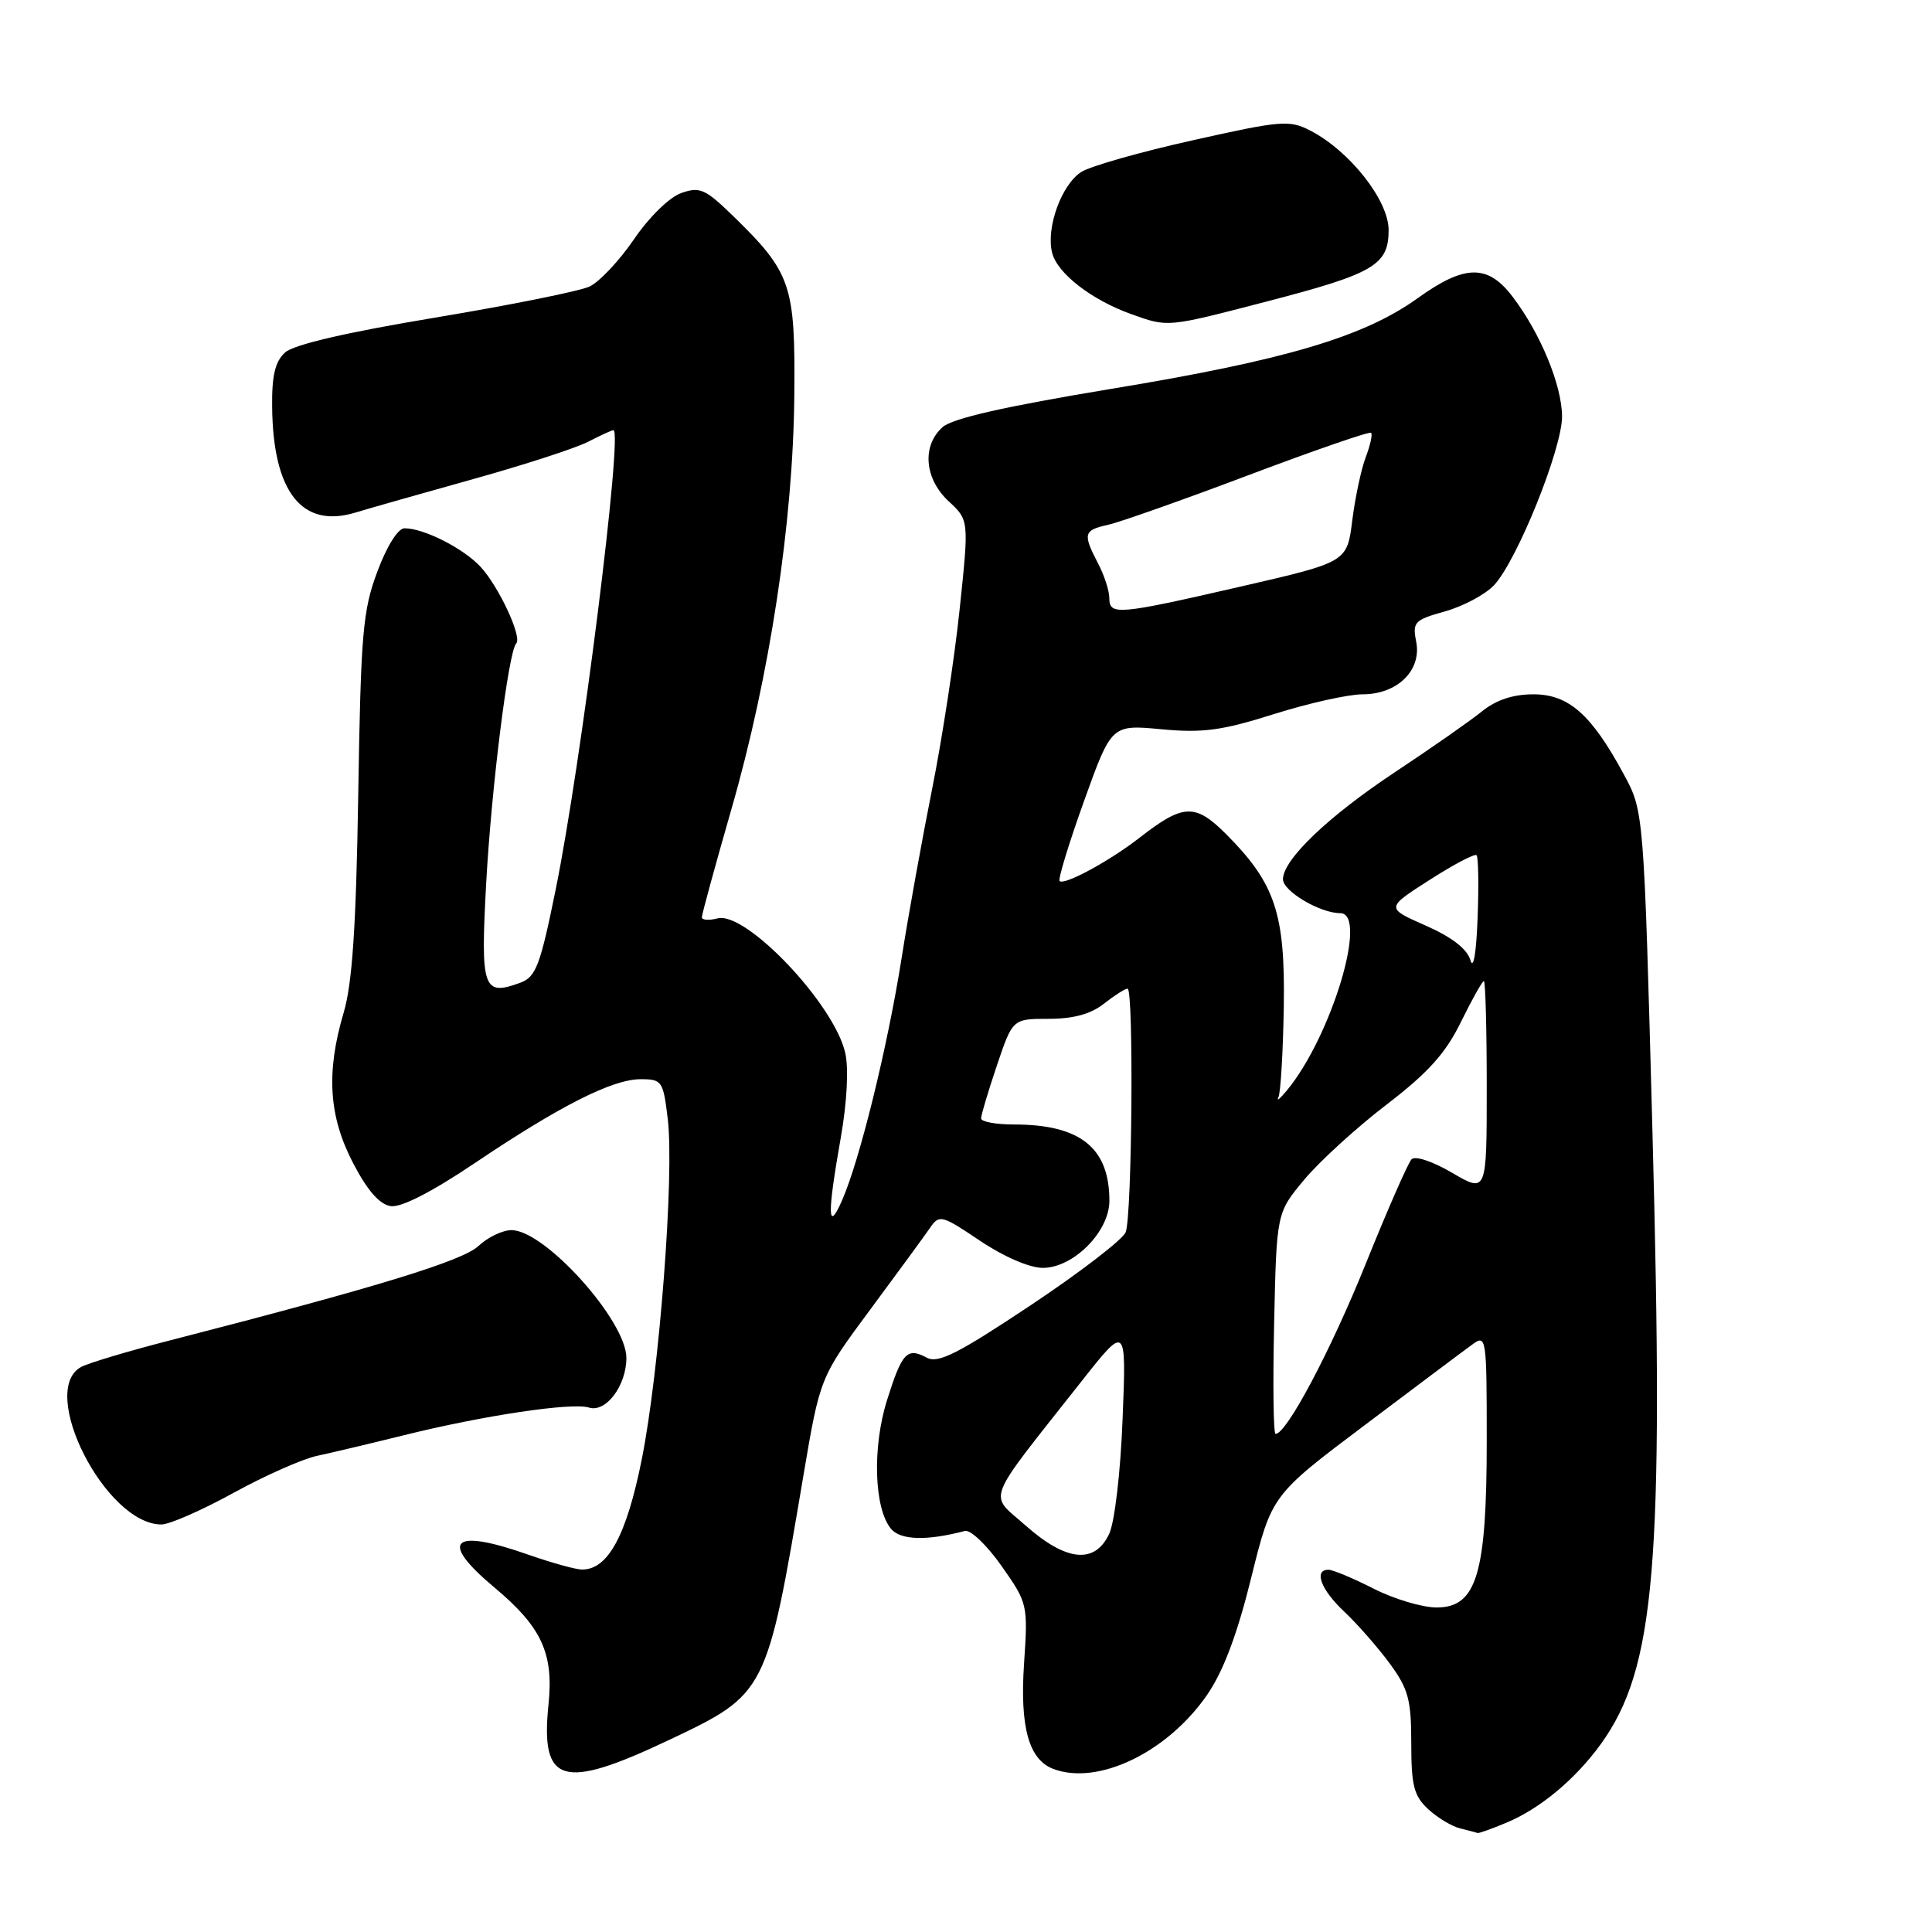 <?xml version="1.0" encoding="UTF-8" standalone="no"?>
<!DOCTYPE svg PUBLIC "-//W3C//DTD SVG 1.1//EN" "http://www.w3.org/Graphics/SVG/1.1/DTD/svg11.dtd" >
<svg xmlns="http://www.w3.org/2000/svg" xmlns:xlink="http://www.w3.org/1999/xlink" version="1.1" viewBox="0 0 256 256">
 <g >
 <path fill="currentColor"
d=" M 199.62 241.51 C 204.08 239.65 208.73 235.77 212.11 231.11 C 219.34 221.09 220.50 207.37 218.96 150.00 C 217.82 107.50 217.82 107.50 215.16 102.60 C 210.88 94.67 207.86 92.00 203.18 92.00 C 200.48 92.00 198.22 92.75 196.33 94.29 C 194.77 95.55 189.59 99.17 184.80 102.34 C 175.96 108.21 170.00 113.91 170.00 116.51 C 170.00 118.09 174.92 121.00 177.59 121.00 C 181.35 121.00 176.42 137.36 170.51 144.50 C 169.60 145.60 169.10 146.00 169.40 145.39 C 169.69 144.79 170.01 139.38 170.11 133.37 C 170.30 121.00 168.96 117.03 162.42 110.48 C 158.36 106.43 156.77 106.50 151.00 111.00 C 147.02 114.10 141.02 117.35 140.40 116.74 C 140.18 116.51 141.63 111.75 143.63 106.17 C 147.28 96.01 147.28 96.01 153.89 96.63 C 159.39 97.14 161.91 96.80 168.81 94.62 C 173.37 93.18 178.66 92.00 180.55 92.00 C 185.17 92.00 188.41 88.81 187.65 85.01 C 187.14 82.43 187.42 82.14 191.48 81.01 C 193.89 80.33 196.80 78.78 197.96 77.55 C 201.02 74.29 207.00 59.44 206.98 55.17 C 206.95 51.02 204.11 44.14 200.40 39.28 C 197.12 34.98 194.07 35.04 187.85 39.51 C 180.71 44.64 170.28 47.73 147.22 51.53 C 133.10 53.87 126.17 55.44 124.88 56.61 C 122.13 59.09 122.50 63.45 125.70 66.42 C 128.40 68.92 128.40 68.92 127.16 80.71 C 126.48 87.20 124.84 97.90 123.52 104.50 C 122.20 111.10 120.37 121.22 119.46 127.00 C 117.62 138.64 113.95 153.62 111.60 159.00 C 109.65 163.48 109.59 161.03 111.41 150.73 C 112.23 146.06 112.47 141.58 112.00 139.52 C 110.54 133.04 98.83 120.71 95.08 121.69 C 93.94 121.99 93.00 121.92 93.00 121.54 C 93.00 121.16 94.77 114.69 96.93 107.17 C 102.00 89.55 105.10 69.16 105.25 52.42 C 105.39 37.68 104.85 36.13 97.07 28.55 C 93.45 25.04 92.72 24.71 90.27 25.58 C 88.71 26.12 86.00 28.77 84.01 31.70 C 82.08 34.53 79.43 37.35 78.11 37.97 C 76.80 38.58 67.59 40.43 57.64 42.09 C 45.95 44.03 38.93 45.66 37.78 46.70 C 36.46 47.89 36.01 49.76 36.06 53.90 C 36.17 65.19 40.01 70.07 47.09 67.92 C 48.96 67.35 56.01 65.35 62.74 63.47 C 69.48 61.59 76.32 59.37 77.94 58.53 C 79.57 57.69 81.07 57.00 81.28 57.00 C 82.57 57.00 77.00 101.34 73.62 117.92 C 71.59 127.92 71.01 129.45 68.96 130.21 C 64.00 132.04 63.66 131.06 64.42 117.06 C 65.11 104.42 67.38 86.29 68.40 85.26 C 69.22 84.44 66.12 77.77 63.70 75.13 C 61.43 72.67 56.18 70.00 53.60 70.00 C 52.74 70.00 51.26 72.35 50.00 75.74 C 48.07 80.88 47.81 83.95 47.47 105.22 C 47.19 122.79 46.68 130.32 45.54 134.17 C 43.19 142.10 43.55 147.91 46.80 154.14 C 48.69 157.77 50.30 159.60 51.78 159.82 C 53.17 160.02 57.24 157.93 62.86 154.15 C 74.18 146.53 81.15 143.00 84.89 143.00 C 87.72 143.00 87.88 143.24 88.48 148.25 C 89.37 155.69 87.38 181.68 85.03 193.41 C 83.01 203.49 80.53 208.04 77.08 207.97 C 76.21 207.95 73.03 207.06 70.00 206.00 C 59.85 202.43 58.08 204.13 65.50 210.34 C 71.76 215.57 73.38 219.06 72.68 225.85 C 71.59 236.40 74.50 237.26 88.60 230.58 C 101.58 224.43 101.58 224.42 106.46 195.50 C 108.66 182.50 108.66 182.50 115.33 173.50 C 119.00 168.55 122.57 163.67 123.26 162.66 C 124.46 160.91 124.81 161.01 129.86 164.41 C 133.02 166.53 136.42 168.00 138.18 168.00 C 142.23 168.00 147.00 163.20 147.00 159.12 C 147.00 152.08 143.15 149.00 134.35 149.00 C 131.96 149.00 130.00 148.64 130.00 148.19 C 130.00 147.75 130.94 144.60 132.09 141.19 C 134.18 135.00 134.18 135.00 138.96 135.00 C 142.22 135.00 144.54 134.37 146.27 133.00 C 147.67 131.90 149.08 131.00 149.41 131.00 C 150.24 131.00 150.01 161.12 149.16 163.27 C 148.78 164.24 143.11 168.60 136.56 172.96 C 126.90 179.39 124.31 180.70 122.81 179.90 C 120.19 178.50 119.52 179.21 117.53 185.55 C 115.57 191.78 115.82 199.88 118.06 202.57 C 119.32 204.09 122.79 204.19 127.85 202.86 C 128.59 202.66 130.78 204.75 132.71 207.50 C 136.18 212.43 136.22 212.61 135.69 220.46 C 135.13 228.85 136.32 233.14 139.54 234.38 C 145.46 236.65 154.70 232.20 159.96 224.56 C 162.10 221.45 163.94 216.56 165.79 209.07 C 168.50 198.12 168.50 198.12 180.87 188.81 C 187.67 183.69 194.08 178.88 195.12 178.13 C 196.94 176.80 197.00 177.23 197.00 190.86 C 197.00 208.56 195.67 213.00 190.36 213.00 C 188.47 213.00 184.71 211.88 182.00 210.50 C 179.29 209.12 176.60 208.00 176.03 208.00 C 174.03 208.00 175.03 210.66 178.13 213.56 C 179.85 215.18 182.55 218.26 184.13 220.40 C 186.61 223.78 187.00 225.20 187.00 230.98 C 187.00 236.62 187.35 237.97 189.25 239.73 C 190.49 240.87 192.40 242.02 193.50 242.28 C 194.60 242.55 195.63 242.82 195.78 242.88 C 195.94 242.95 197.67 242.33 199.62 241.51 Z  M 30.91 197.83 C 35.09 195.53 40.08 193.32 42.00 192.91 C 43.92 192.50 49.10 191.27 53.50 190.18 C 64.04 187.56 75.80 185.80 78.04 186.51 C 80.28 187.22 83.00 183.61 83.00 179.93 C 83.00 175.01 72.20 163.00 67.78 163.00 C 66.60 163.00 64.62 163.94 63.40 165.10 C 61.29 167.08 49.89 170.57 22.52 177.61 C 17.03 179.02 11.74 180.60 10.77 181.12 C 4.96 184.23 14.00 202.00 21.39 202.00 C 22.46 202.00 26.74 200.12 30.91 197.83 Z  M 167.77 39.97 C 182.07 36.26 184.00 35.13 184.00 30.48 C 184.00 26.55 178.86 20.02 173.65 17.32 C 170.86 15.87 169.79 15.96 158.08 18.58 C 151.16 20.12 144.51 22.01 143.30 22.77 C 140.66 24.44 138.58 30.18 139.41 33.49 C 140.09 36.22 144.63 39.74 149.89 41.62 C 154.80 43.38 154.58 43.40 167.77 39.97 Z  M 135.90 202.14 C 130.97 197.76 130.26 199.58 143.33 183.00 C 149.25 175.50 149.25 175.50 148.75 188.00 C 148.48 195.07 147.70 201.69 146.97 203.25 C 145.07 207.29 141.28 206.91 135.90 202.14 Z  M 168.83 175.35 C 169.15 160.70 169.15 160.70 172.83 156.30 C 174.85 153.88 179.75 149.41 183.72 146.37 C 189.24 142.14 191.55 139.57 193.58 135.42 C 195.04 132.44 196.41 130.00 196.62 130.00 C 196.83 130.00 197.00 136.32 197.00 144.04 C 197.00 158.08 197.00 158.08 192.43 155.41 C 189.84 153.89 187.51 153.11 187.03 153.62 C 186.57 154.10 183.83 160.35 180.95 167.50 C 176.31 179.01 170.48 190.00 169.02 190.00 C 168.73 190.00 168.65 183.41 168.83 175.35 Z  M 194.84 127.23 C 194.40 125.74 192.38 124.17 188.90 122.64 C 183.62 120.31 183.62 120.31 189.42 116.60 C 192.61 114.55 195.41 113.08 195.65 113.32 C 195.89 113.56 195.96 117.30 195.79 121.63 C 195.62 126.26 195.23 128.57 194.84 127.23 Z  M 146.99 79.25 C 146.99 78.29 146.32 76.21 145.49 74.64 C 143.45 70.72 143.58 70.25 146.83 69.54 C 148.39 69.19 156.78 66.23 165.49 62.94 C 174.19 59.66 181.47 57.14 181.68 57.35 C 181.89 57.55 181.56 59.02 180.96 60.60 C 180.36 62.18 179.56 65.95 179.18 68.98 C 178.49 74.48 178.49 74.48 164.50 77.70 C 148.07 81.48 147.00 81.57 146.99 79.25 Z "/>
</g>
</svg>